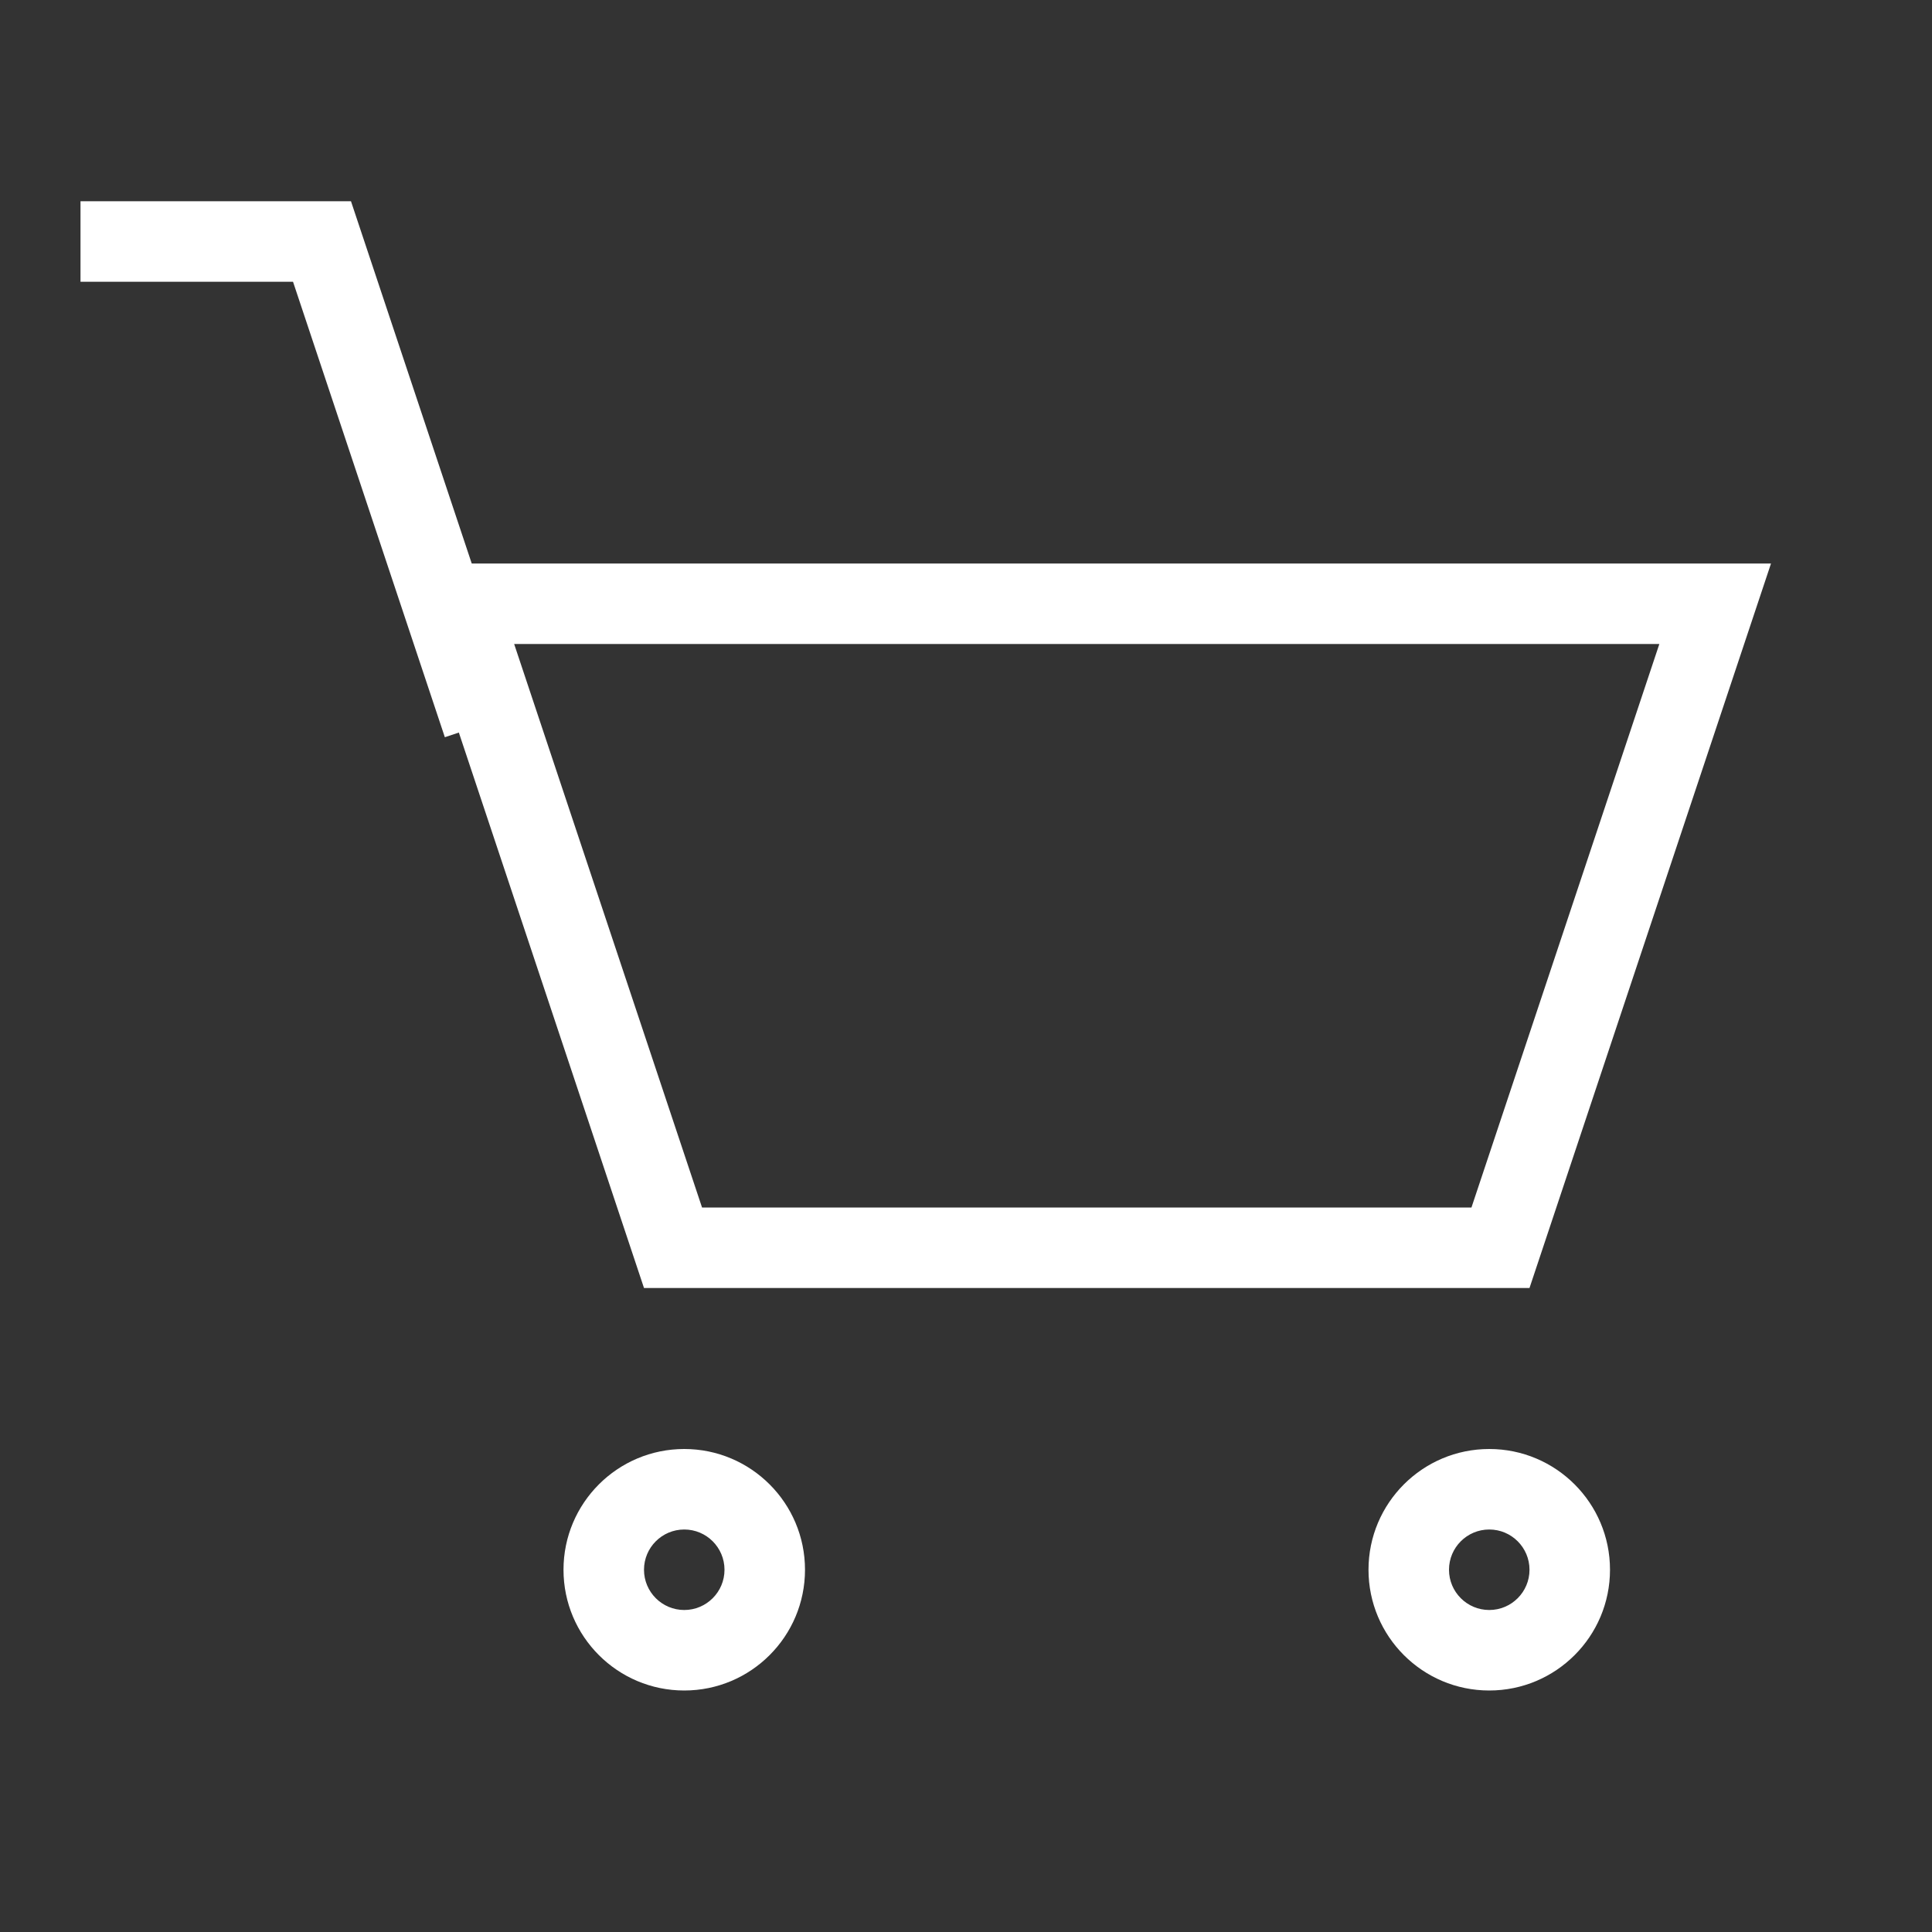 <?xml version="1.0" encoding="UTF-8"?>
<svg width="24px" height="24px" viewBox="0 0 24 24" version="1.1" xmlns="http://www.w3.org/2000/svg" xmlns:xlink="http://www.w3.org/1999/xlink" style="background: #252525;">
    <rect x="0" y="0" width="24" height="24" fill="#333333" stroke="none"/>
    <!-- Generator: Sketch 46.2 (44496) - http://www.bohemiancoding.com/sketch -->
    <title>icon/shop</title>
    <desc>Created with Sketch.</desc>
    <defs></defs>
    <g id="Symbols" stroke="none" stroke-width="1" fill="none" fill-rule="evenodd">
        <g id="icon/shop" fill-rule="nonzero" fill="#FFFFFF">
            <path d="M8.5,20 C8.776,20 9,19.776 9,19.5 C9,19.224 8.776,19 8.5,19 C8.224,19 8,19.224 8,19.5 C8,19.776 8.224,20 8.5,20 Z M8.5,21 C7.672,21 7,20.328 7,19.5 C7,18.672 7.672,18 8.5,18 C9.328,18 10,18.672 10,19.5 C10,20.328 9.328,21 8.5,21 Z" id="Oval-4"></path>
            <path d="M18.5,20 C18.776,20 19,19.776 19,19.5 C19,19.224 18.776,19 18.5,19 C18.224,19 18,19.224 18,19.5 C18,19.776 18.224,20 18.5,20 Z M18.5,21 C17.672,21 17,20.328 17,19.5 C17,18.672 17.672,18 18.5,18 C19.328,18 20,18.672 20,19.5 C20,20.328 19.328,21 18.5,21 Z" id="Oval-4-Copy"></path>
            <path d="M8.721,15 L18.279,15 L20.613,8 L6.387,8 L8.721,15 Z M5,7 L22,7 L19,16 L8,16 L5,7 Z" id="Path-8"></path>
            <polygon id="Path-9" points="3.64 3.5 5.526 9.158 6.474 8.842 4.36 2.5 1 2.5 1 3.5"></polygon>
        </g>
    </g>
</svg>